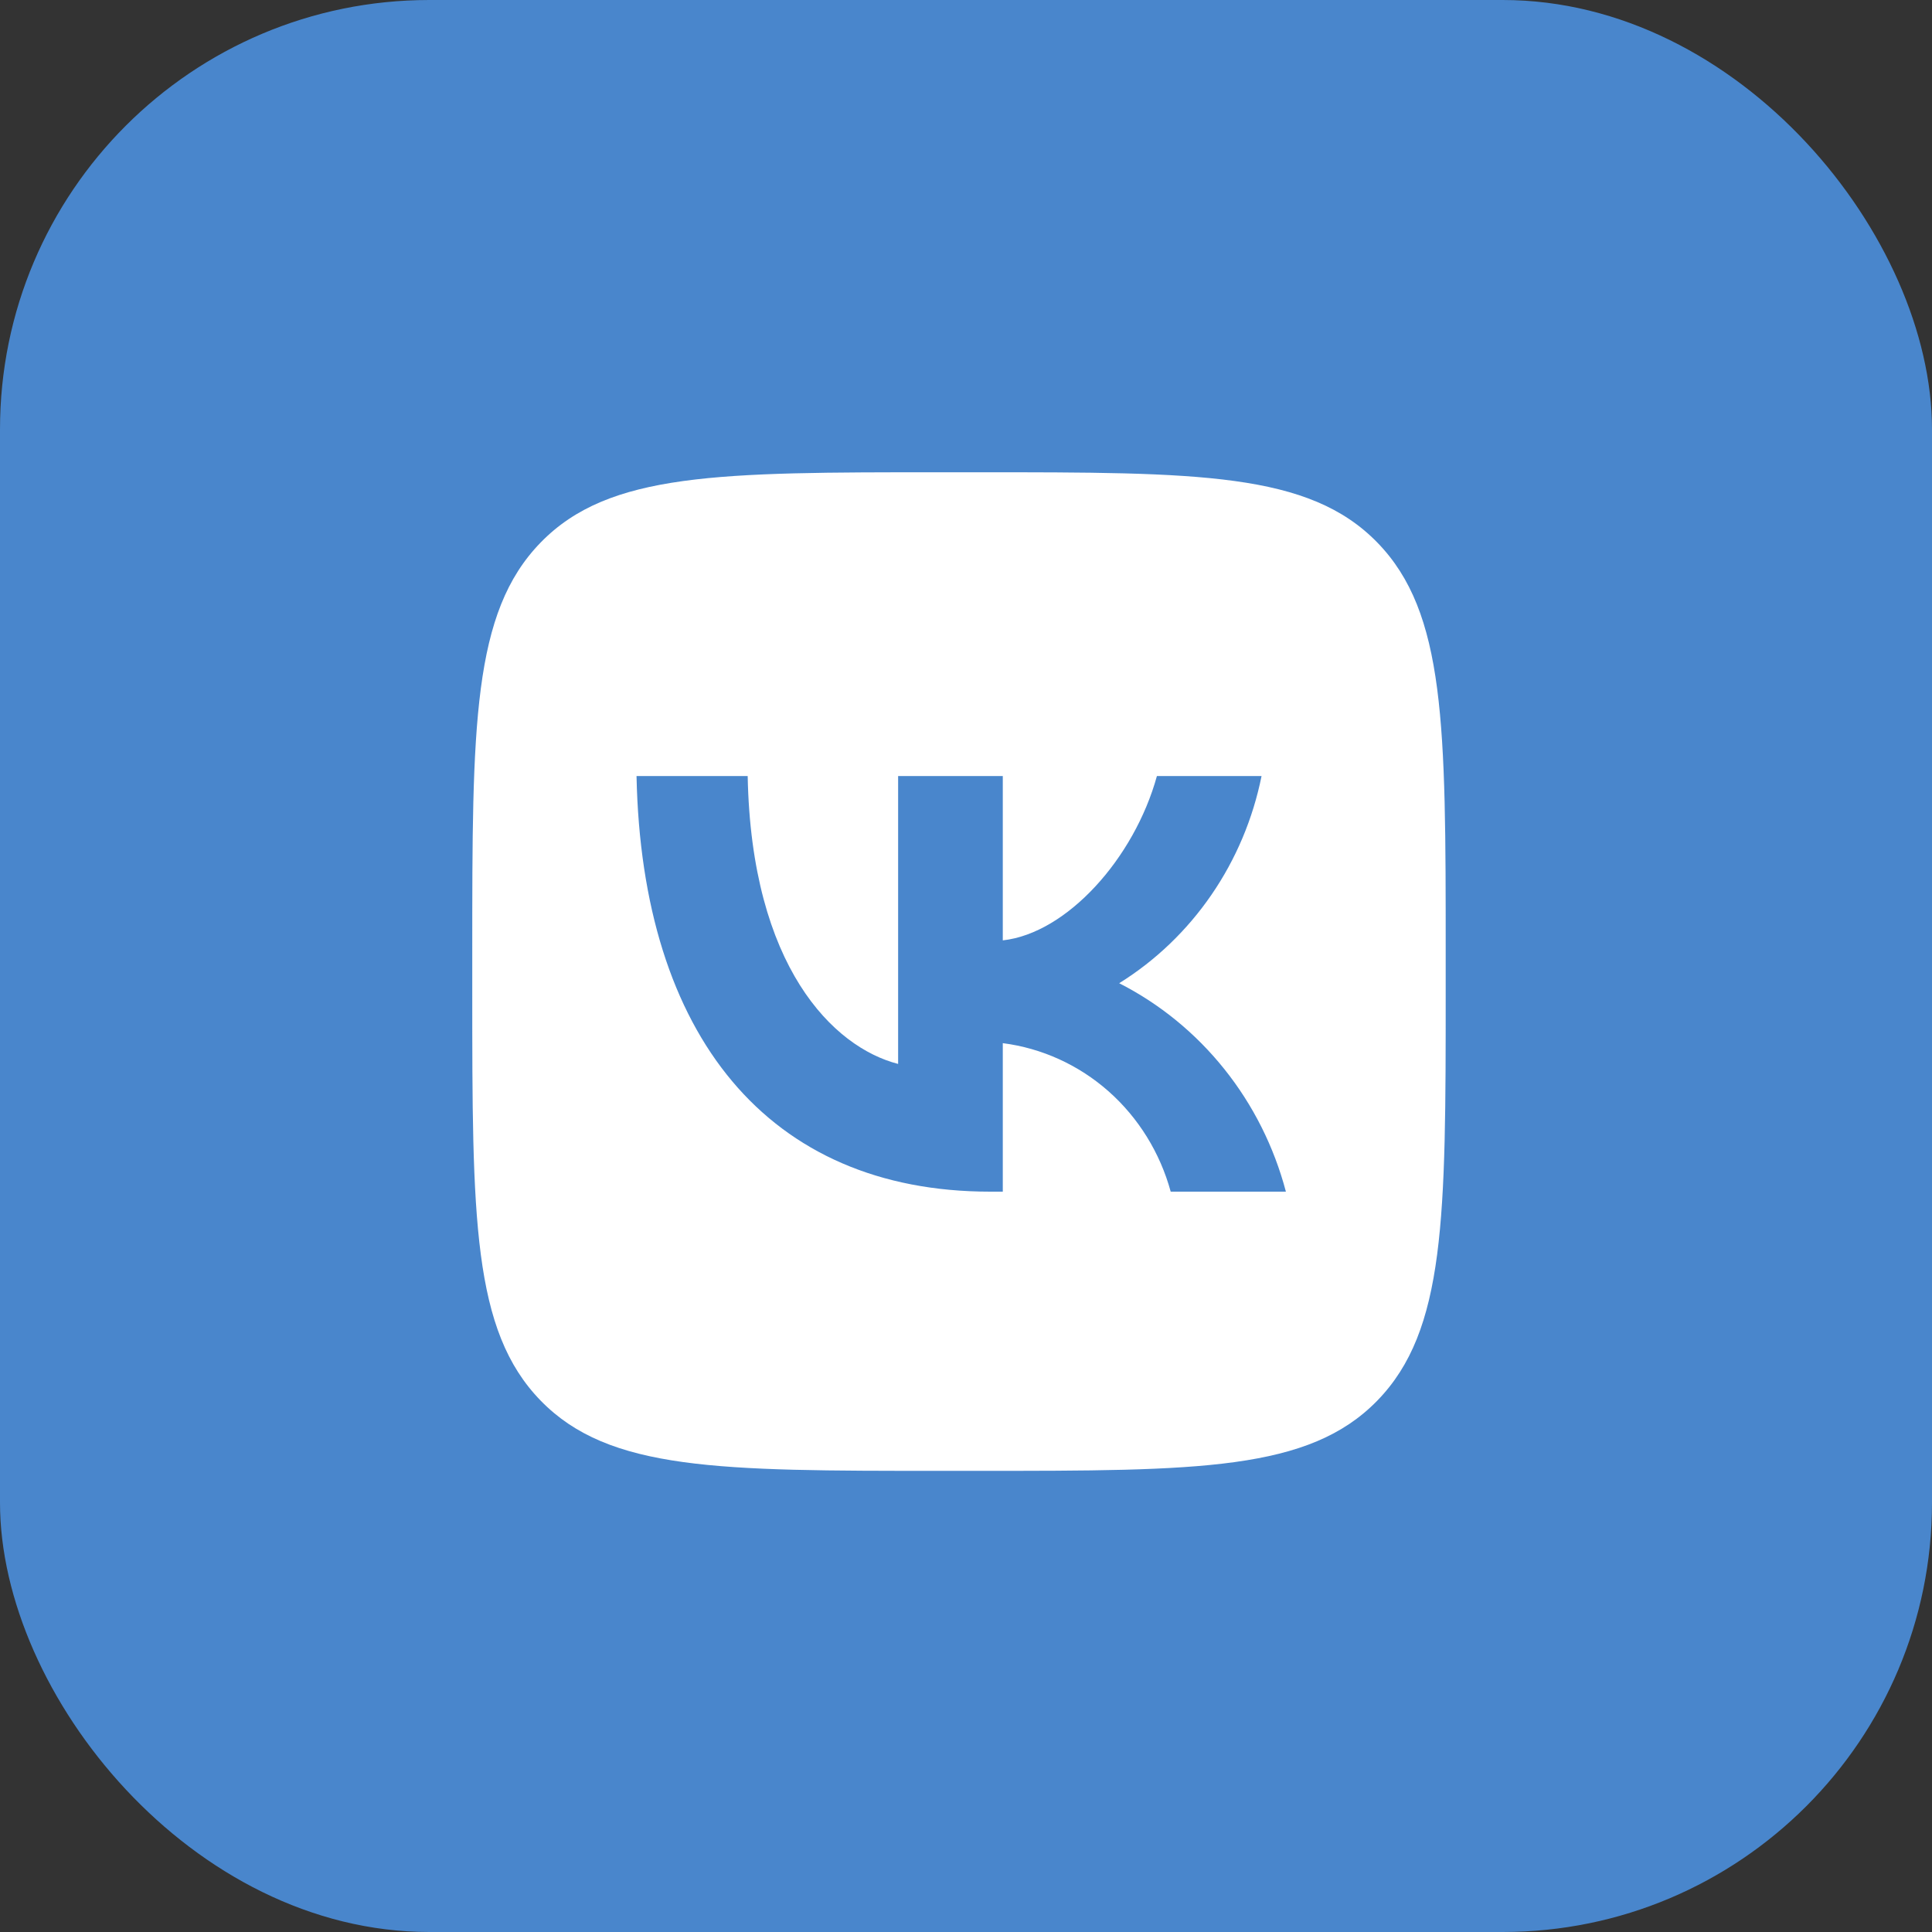 <svg width="45" height="45" viewBox="0 0 45 45" fill="none" xmlns="http://www.w3.org/2000/svg">
<rect x="0" y="0" width="45" height="45" fill="#333333" stroke="none"/>
<rect width="45" height="45" rx="10" fill="#4986CC"/>
<path d="M12.594 12.635C11 14.27 11 16.901 11 22.164V23.095C11 28.358 11 30.989 12.594 32.624C14.187 34.259 16.753 34.259 21.883 34.259H22.79C27.92 34.259 30.485 34.259 32.079 32.624C33.673 30.989 33.673 28.358 33.673 23.095V22.164C33.673 16.901 33.673 14.27 32.079 12.635C30.485 11 27.92 11 22.79 11H21.883C16.753 11 14.187 11 12.594 12.635ZM14.826 18.075H17.415C17.5 22.513 19.408 24.393 20.919 24.781V18.075H23.357V21.903C24.849 21.738 26.418 19.994 26.947 18.075H29.384C29.184 19.07 28.787 20.012 28.216 20.843C27.646 21.673 26.915 22.374 26.068 22.901C27.013 23.382 27.848 24.064 28.517 24.901C29.187 25.738 29.675 26.711 29.951 27.756H27.268C27.02 26.849 26.517 26.036 25.822 25.42C25.126 24.805 24.268 24.414 23.357 24.297V27.756H23.064C17.896 27.756 14.949 24.122 14.826 18.075Z" fill="white"/>
</svg>
